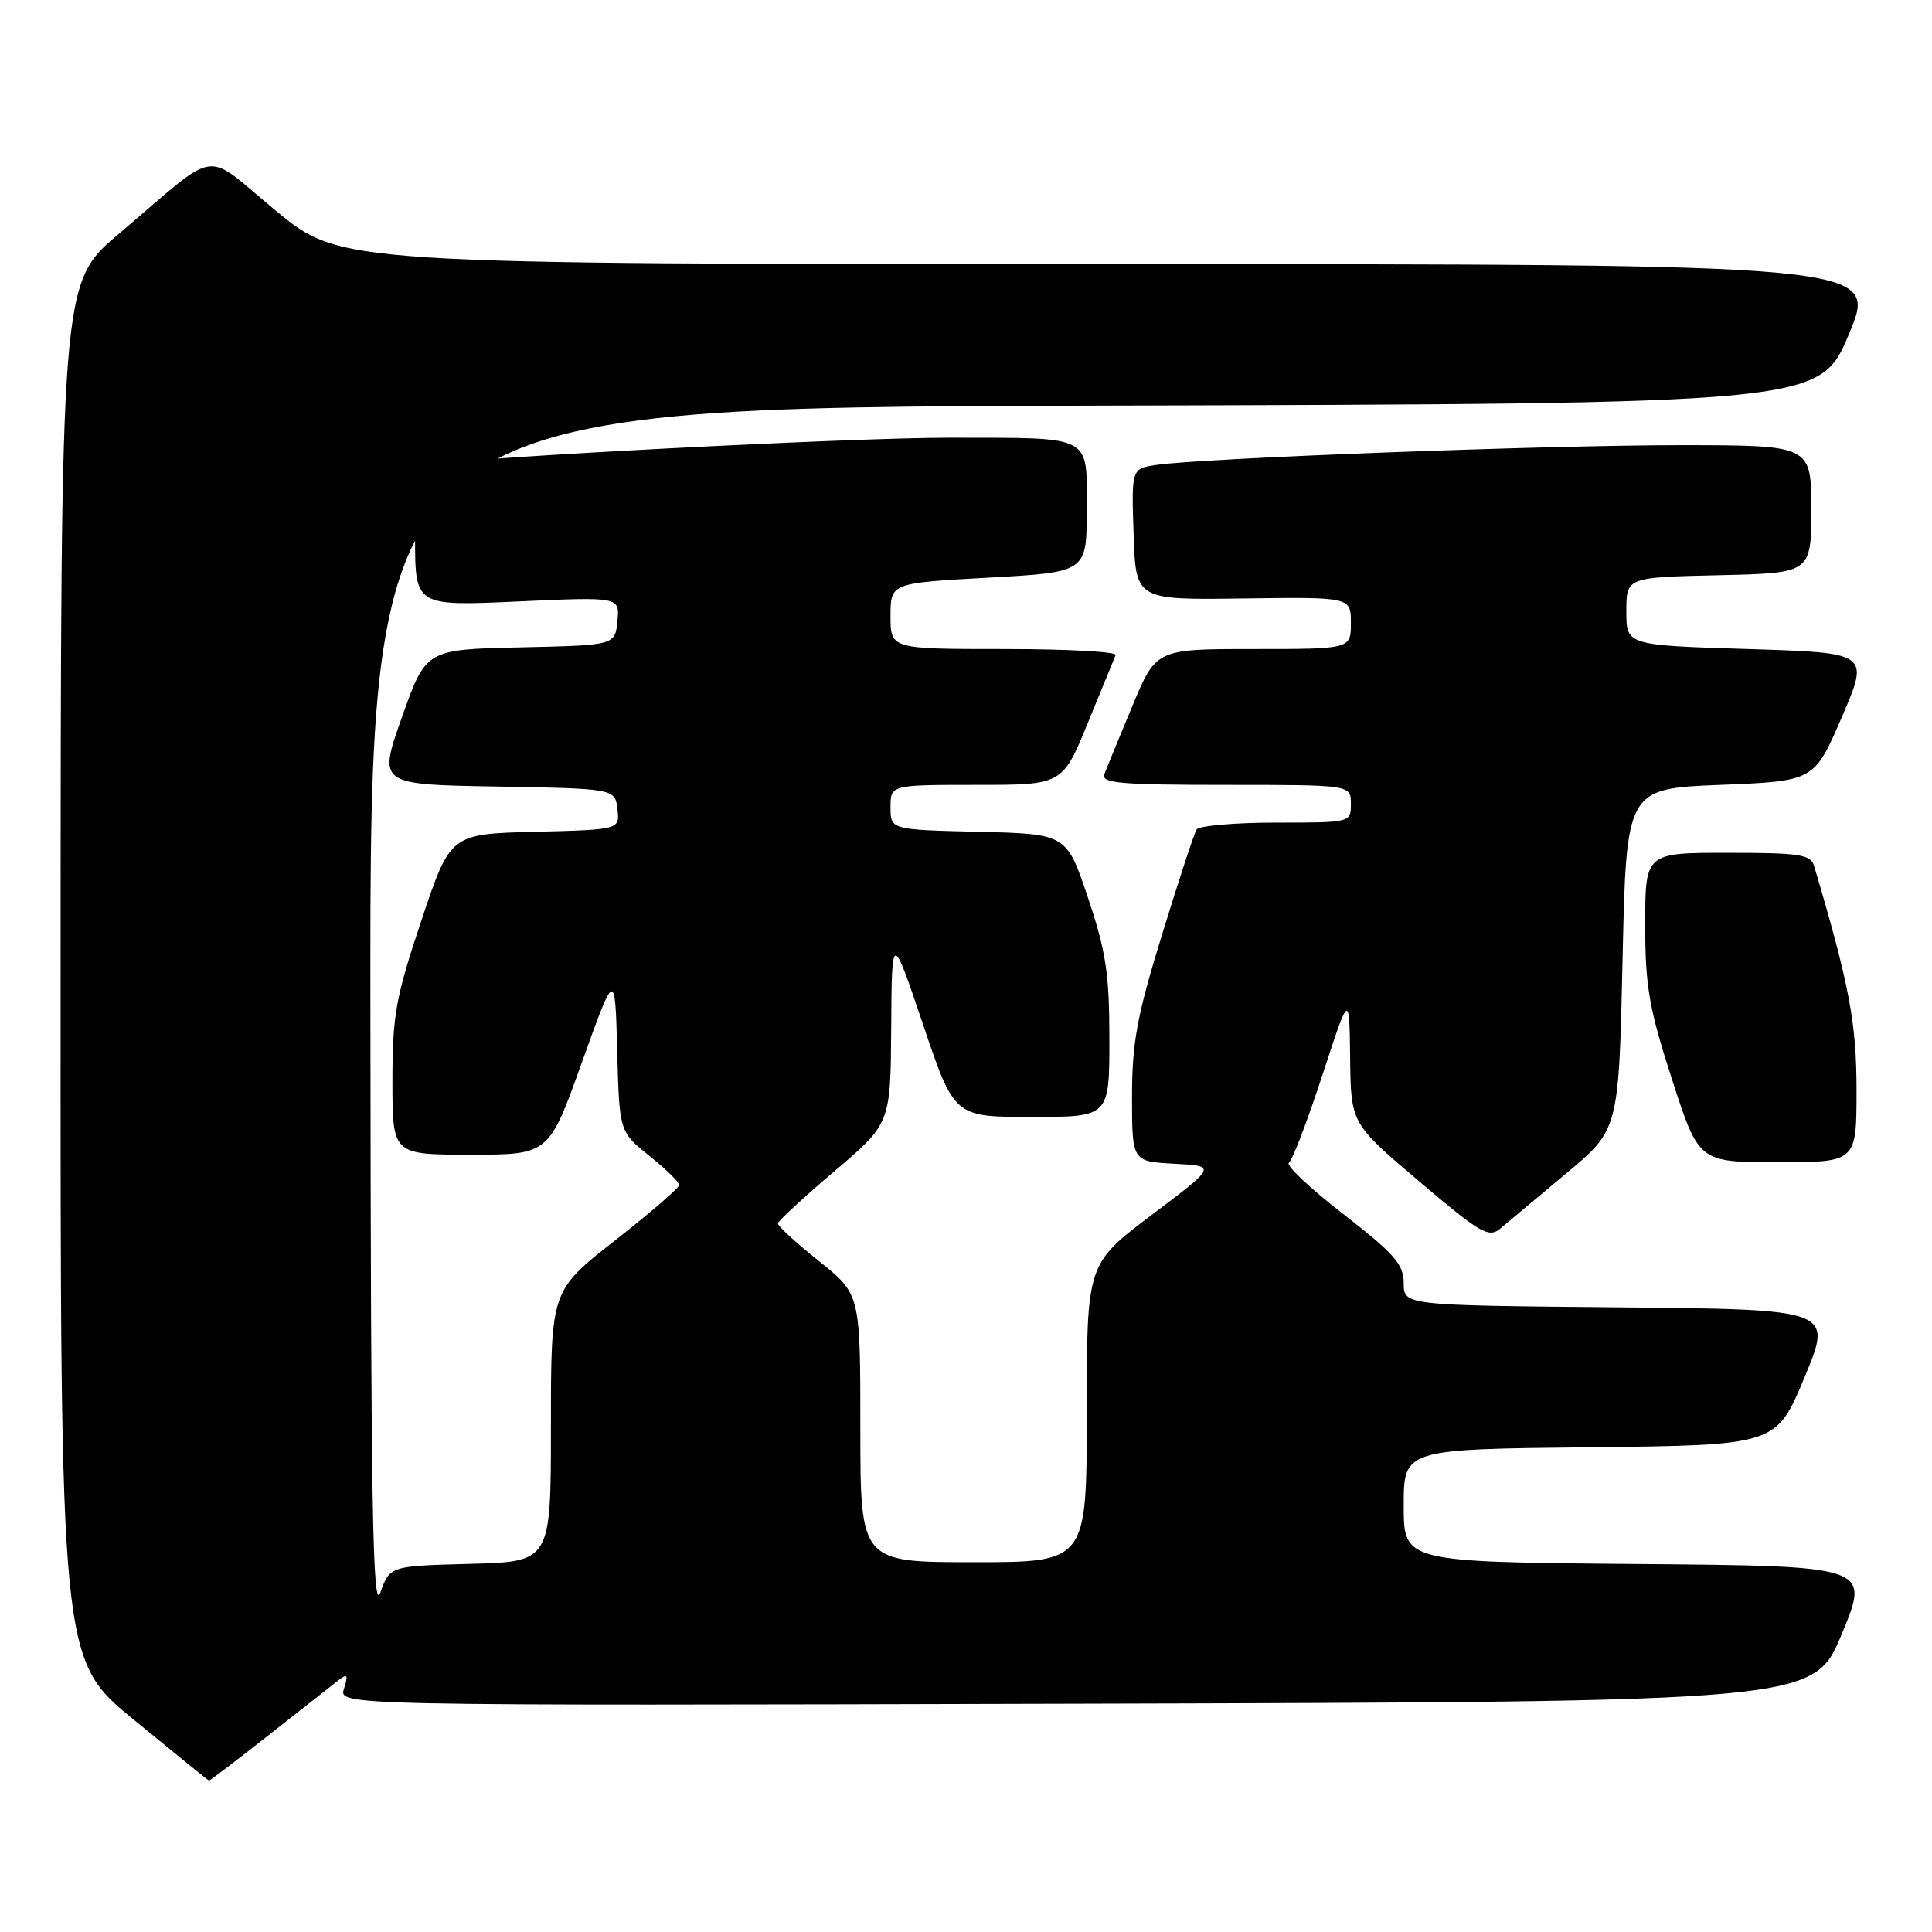 <?xml version="1.0" encoding="UTF-8" standalone="no"?>
<!DOCTYPE svg PUBLIC "-//W3C//DTD SVG 1.1//EN" "http://www.w3.org/Graphics/SVG/1.1/DTD/svg11.dtd" >
<svg xmlns="http://www.w3.org/2000/svg" xmlns:xlink="http://www.w3.org/1999/xlink" version="1.1" viewBox="0 0 256 256">
 <g >
 <path fill="currentColor"
d=" M 35.68 229.85 C 39.98 226.47 44.13 223.21 44.89 222.61 C 46.03 221.72 46.16 221.93 45.58 223.76 C 44.86 226.01 44.86 226.01 142.59 225.75 C 240.32 225.50 240.32 225.50 244.05 216.50 C 247.79 207.50 247.79 207.50 216.89 207.24 C 186.00 206.97 186.00 206.97 186.00 199.50 C 186.00 192.03 186.00 192.03 210.68 191.77 C 235.36 191.50 235.36 191.50 239.11 182.50 C 242.86 173.50 242.86 173.50 214.43 173.23 C 186.00 172.97 186.00 172.97 186.00 170.02 C 186.00 167.53 184.78 166.14 177.98 160.86 C 173.57 157.44 170.33 154.39 170.79 154.07 C 171.24 153.76 173.23 148.55 175.21 142.50 C 178.80 131.50 178.80 131.50 178.90 140.18 C 179.00 148.86 179.00 148.86 188.05 156.54 C 196.18 163.44 197.27 164.07 198.80 162.79 C 199.73 162.00 203.65 158.72 207.50 155.51 C 214.50 149.68 214.50 149.68 215.00 127.09 C 215.50 104.50 215.50 104.50 227.95 104.00 C 240.40 103.50 240.40 103.50 244.06 95.00 C 247.72 86.50 247.72 86.50 231.61 86.00 C 215.50 85.50 215.50 85.50 215.50 81.00 C 215.50 76.50 215.50 76.50 227.75 76.22 C 240.00 75.94 240.00 75.94 240.00 67.47 C 240.00 59.00 240.00 59.00 222.75 58.99 C 205.10 58.98 159.13 60.71 153.21 61.61 C 149.92 62.10 149.92 62.10 150.21 70.80 C 150.50 79.50 150.50 79.50 164.75 79.30 C 179.00 79.11 179.00 79.11 179.00 82.55 C 179.00 86.00 179.00 86.00 166.09 86.00 C 153.19 86.00 153.19 86.00 150.03 93.58 C 148.30 97.74 146.63 101.79 146.33 102.58 C 145.87 103.77 148.43 104.00 162.39 104.00 C 179.00 104.00 179.00 104.00 179.00 106.50 C 179.00 109.00 179.00 109.00 169.06 109.00 C 163.59 109.00 158.86 109.42 158.55 109.92 C 158.23 110.43 156.18 116.67 153.99 123.80 C 150.65 134.62 150.00 138.15 150.00 145.32 C 150.00 153.90 150.00 153.90 155.60 154.20 C 161.21 154.50 161.21 154.50 152.60 160.99 C 144.00 167.48 144.00 167.48 144.00 187.24 C 144.00 207.00 144.00 207.00 129.00 207.00 C 114.00 207.00 114.00 207.00 114.00 189.24 C 114.00 171.48 114.00 171.48 108.50 167.09 C 105.48 164.68 103.03 162.43 103.08 162.10 C 103.12 161.77 106.49 158.66 110.58 155.18 C 118.00 148.87 118.00 148.87 118.09 136.18 C 118.17 123.50 118.17 123.50 122.31 135.75 C 126.44 148.00 126.44 148.00 136.72 148.00 C 147.00 148.00 147.00 148.00 147.00 137.70 C 147.00 129.05 146.55 126.06 144.16 118.95 C 141.32 110.50 141.32 110.50 129.66 110.22 C 118.00 109.94 118.00 109.94 118.00 106.97 C 118.00 104.00 118.00 104.00 129.39 104.00 C 140.78 104.00 140.78 104.00 144.14 95.80 C 145.99 91.29 147.65 87.24 147.83 86.80 C 148.02 86.36 141.38 86.00 133.08 86.00 C 118.00 86.00 118.00 86.00 118.00 81.63 C 118.00 77.26 118.00 77.26 131.00 76.54 C 144.00 75.82 144.00 75.82 144.00 67.53 C 144.00 57.50 145.01 58.04 126.00 58.00 C 112.96 57.97 61.84 60.63 57.25 61.57 C 55.11 62.01 55.00 62.50 55.00 71.17 C 55.00 80.31 55.00 80.31 68.56 79.70 C 82.12 79.08 82.12 79.08 81.81 82.29 C 81.50 85.50 81.50 85.50 68.97 85.78 C 56.44 86.06 56.44 86.06 53.27 95.00 C 50.10 103.95 50.10 103.95 65.80 104.22 C 81.50 104.50 81.50 104.50 81.81 107.22 C 82.13 109.93 82.13 109.93 70.90 110.22 C 59.67 110.50 59.67 110.50 55.84 121.97 C 52.43 132.15 52.00 134.53 52.00 143.22 C 52.00 153.00 52.00 153.00 62.36 153.00 C 72.73 153.00 72.73 153.00 77.11 140.75 C 81.50 128.50 81.50 128.50 81.78 139.23 C 82.07 149.96 82.07 149.96 86.03 153.15 C 88.22 154.90 90.00 156.64 90.00 157.02 C 90.00 157.39 86.18 160.69 81.50 164.36 C 73.00 171.02 73.00 171.02 73.00 188.97 C 73.00 206.93 73.00 206.93 62.34 207.22 C 51.67 207.50 51.67 207.50 50.41 211.00 C 49.38 213.87 49.14 200.08 49.08 134.25 C 49.00 54.01 49.00 54.01 145.06 53.75 C 241.13 53.50 241.13 53.50 245.00 44.25 C 248.87 35.00 248.87 35.00 147.00 35.00 C 45.13 35.00 45.13 35.00 36.56 27.93 C 26.70 19.81 29.41 19.41 15.73 31.00 C 8.05 37.50 8.05 37.50 8.03 128.70 C 8.00 219.90 8.00 219.90 17.75 227.89 C 23.11 232.29 27.58 235.91 27.68 235.94 C 27.79 235.97 31.39 233.23 35.68 229.85 Z  M 246.00 144.45 C 246.00 135.53 245.05 130.50 240.38 114.75 C 239.93 113.22 238.48 113.00 228.93 113.00 C 218.00 113.00 218.00 113.00 218.00 122.52 C 218.00 130.69 218.50 133.59 221.55 143.02 C 225.10 154.00 225.10 154.00 235.55 154.00 C 246.00 154.00 246.00 154.00 246.00 144.45 Z "/>
</g>
</svg>